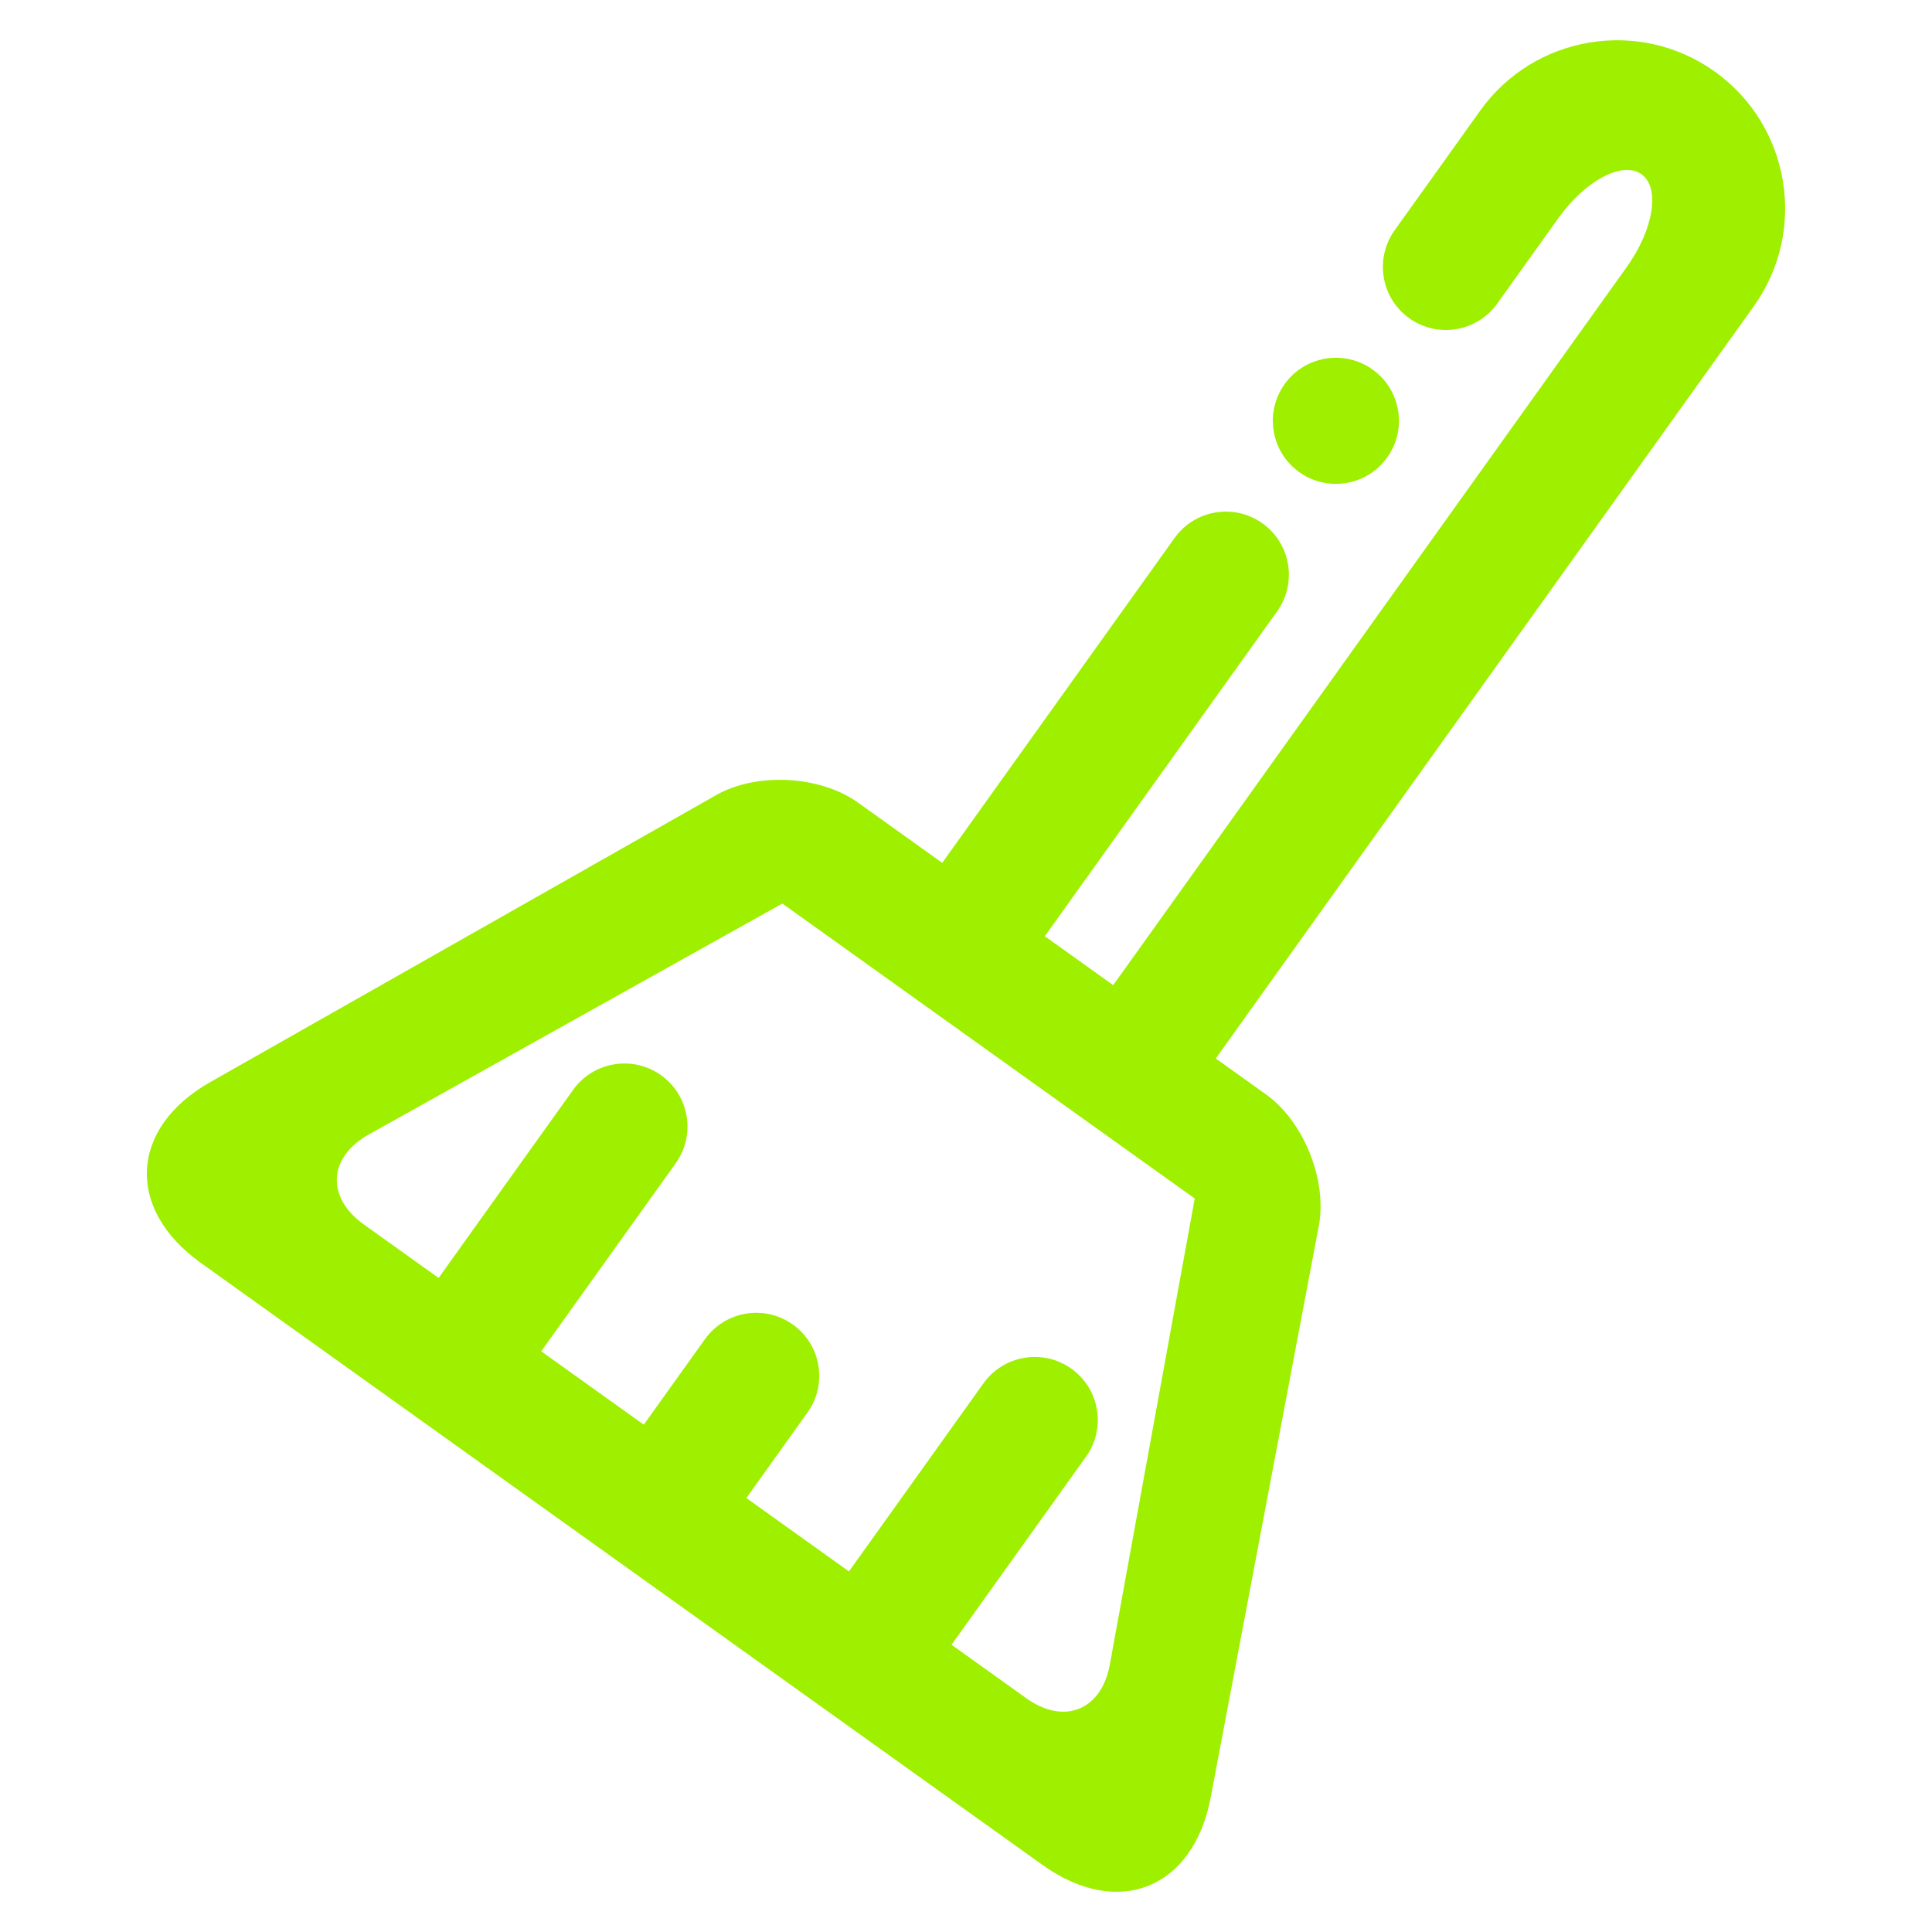 <svg width="64" height="64" viewBox="0 0 64 64" fill="none" xmlns="http://www.w3.org/2000/svg">
<path fill-rule="evenodd" clip-rule="evenodd" d="M24.724 49.624L28.122 52.055L28.528 51.489L32.578 45.825C33.249 44.887 34.554 44.67 35.492 45.34C36.431 46.011 36.647 47.318 35.976 48.255L31.925 53.919L31.521 54.484L34.001 56.259C35.252 57.154 36.49 56.651 36.765 55.139L39.577 39.702L25.916 29.931L12.216 37.582C10.873 38.331 10.799 39.664 12.049 40.559L14.53 42.334L14.934 41.767L18.985 36.103C19.656 35.166 20.962 34.949 21.9 35.619C22.837 36.29 23.055 37.596 22.384 38.534L18.333 44.198L17.928 44.763L21.326 47.194L21.732 46.627L23.352 44.362C24.023 43.425 25.328 43.207 26.265 43.878C27.204 44.548 27.42 45.855 26.749 46.792L25.129 49.058L24.724 49.624ZM42.554 12.725C43.225 11.787 44.531 11.57 45.468 12.241C46.407 12.911 46.623 14.218 45.952 15.155C45.281 16.093 43.976 16.31 43.038 15.639C42.1 14.969 41.884 13.663 42.554 12.725ZM34.611 31.014L36.876 32.634L38.092 30.935L53.888 8.846C54.782 7.596 55.001 6.218 54.376 5.771C53.751 5.324 52.517 5.976 51.623 7.226L49.597 10.058C48.926 10.995 47.621 11.213 46.684 10.542C45.745 9.871 45.529 8.566 46.2 7.627L49.035 3.663C50.824 1.163 54.305 0.584 56.806 2.372C59.306 4.162 59.885 7.643 58.097 10.145L41.489 33.364L40.275 35.065L38.576 33.849L41.94 36.255C43.189 37.148 43.973 39.102 43.687 40.611L40.105 59.547C39.533 62.567 37.04 63.569 34.538 61.781L6.652 41.835C4.151 40.046 4.292 37.363 6.965 35.846L23.727 26.337C25.064 25.578 27.164 25.689 28.415 26.582L31.212 28.583L31.617 28.017L38.909 17.822C39.58 16.884 40.885 16.667 41.822 17.338C42.761 18.009 42.977 19.315 42.306 20.253L35.016 30.447L34.611 31.014Z" fill="#9FEF00"/>
</svg>
